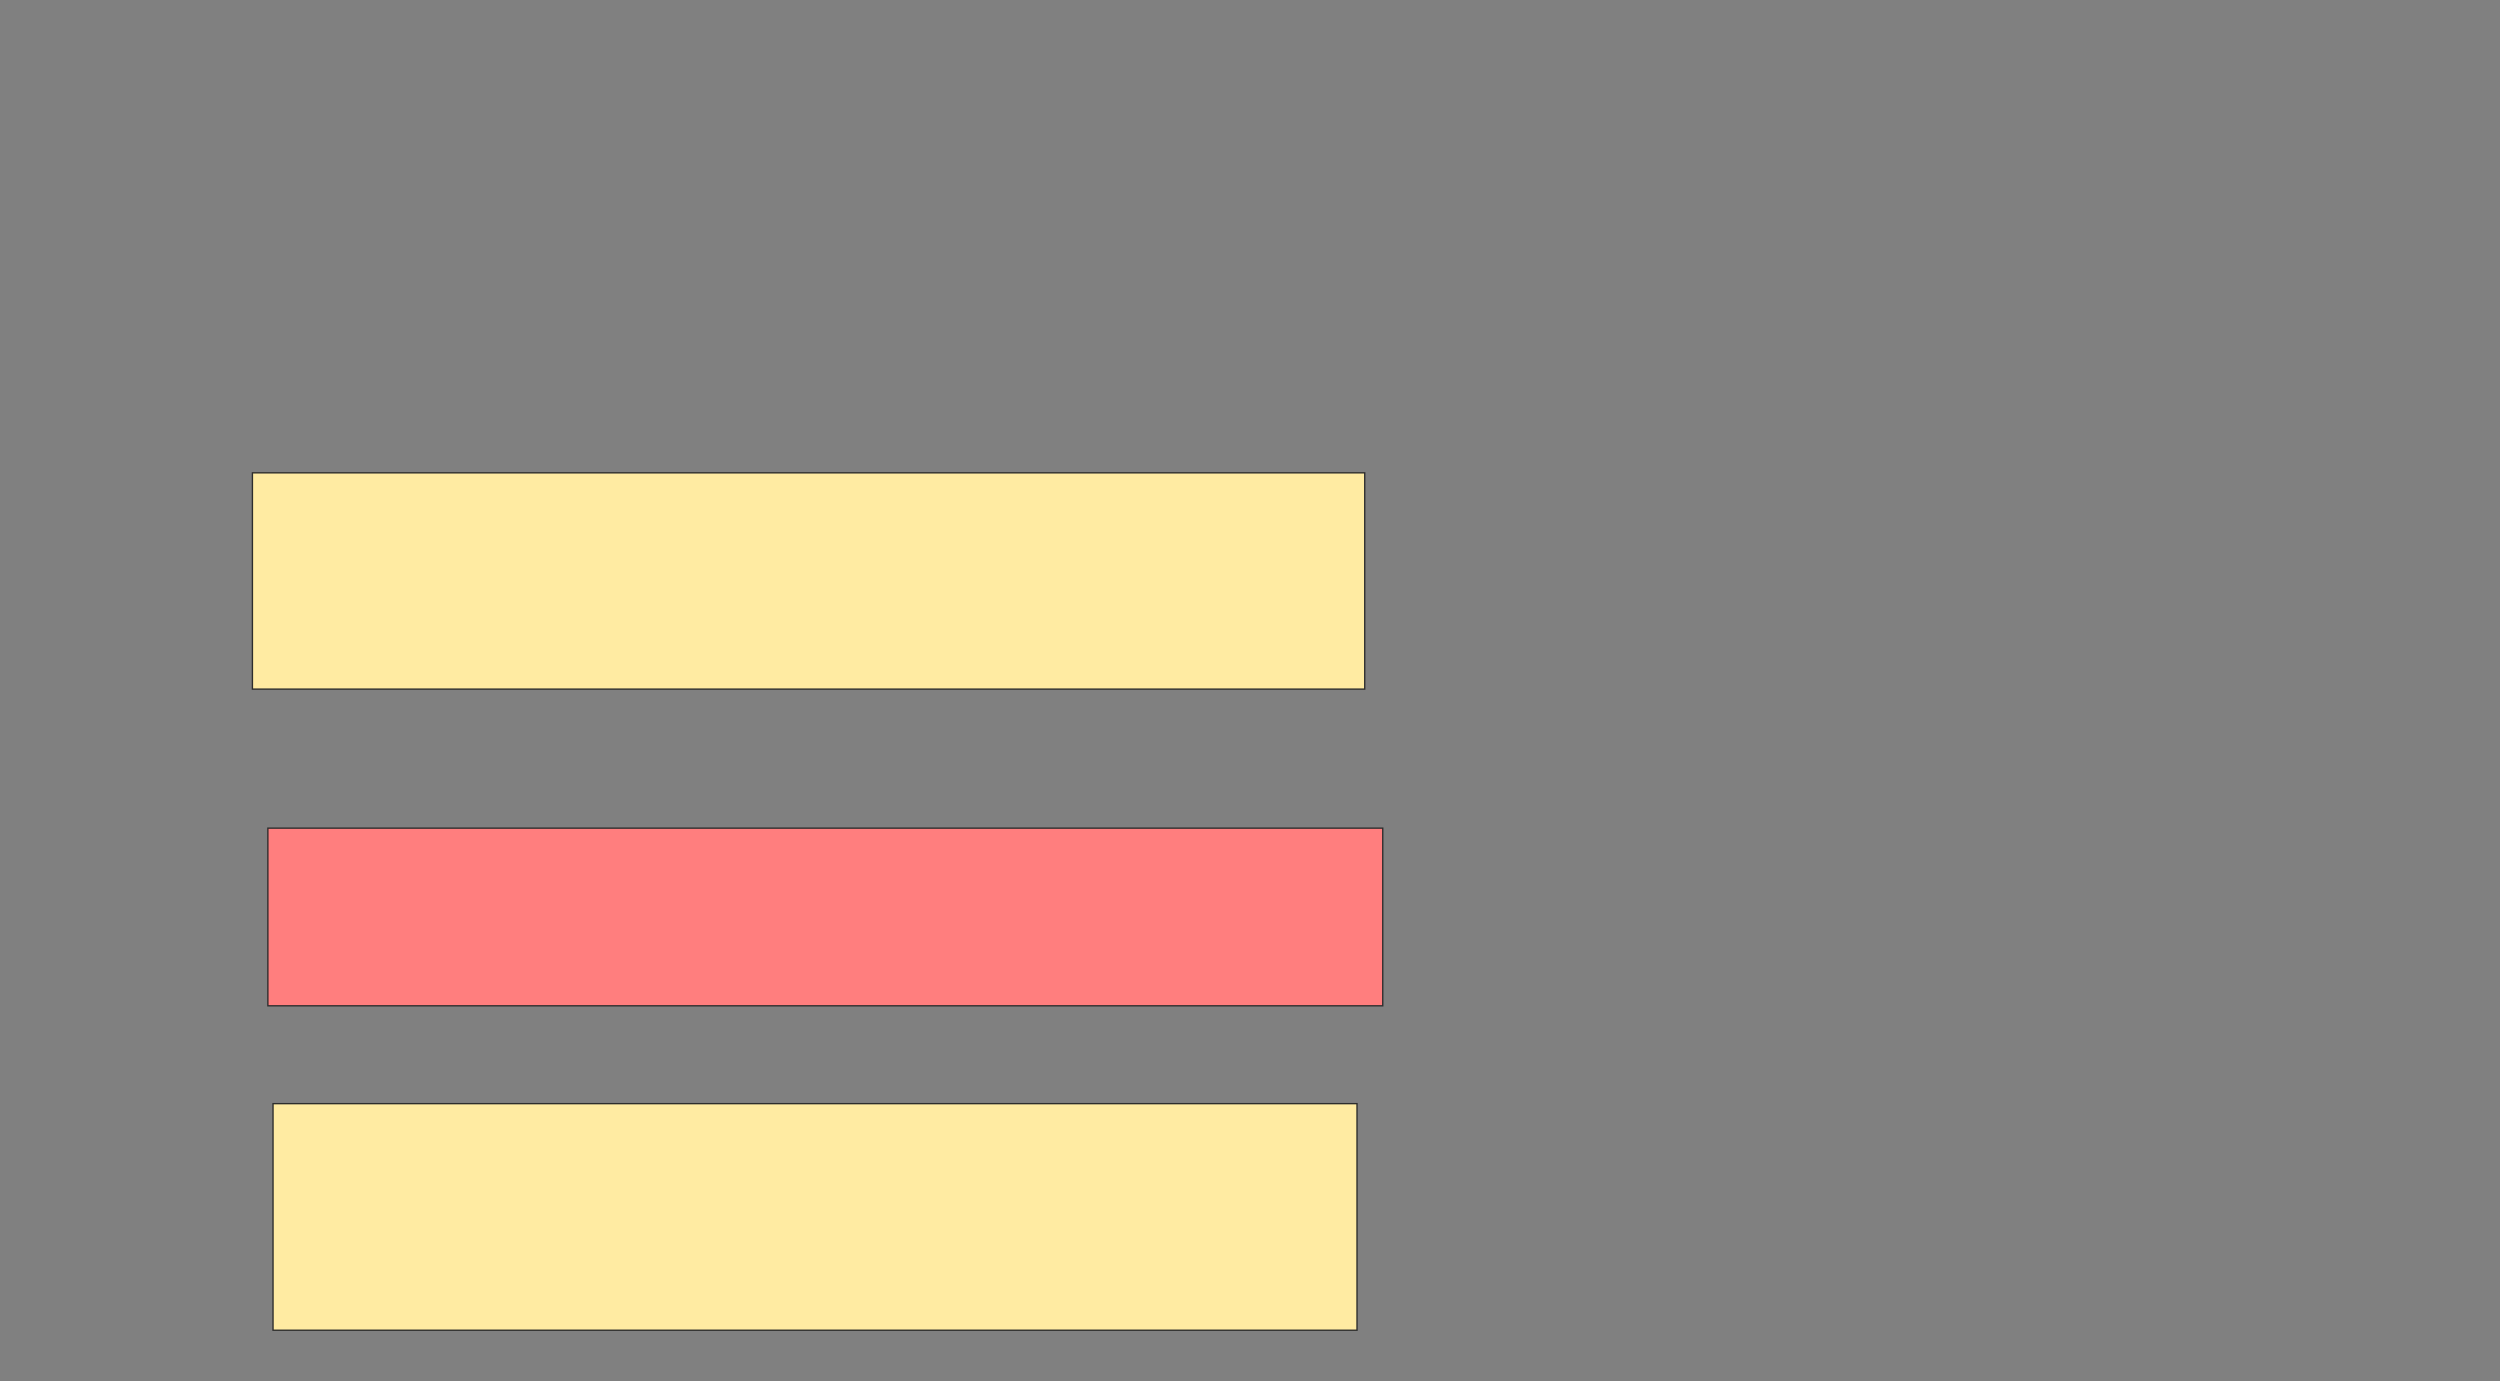 <svg xmlns="http://www.w3.org/2000/svg" width="1832" height="1012">
 <rect width="100%" height="100%" fill="#808080" stroke="none"/>
 <!-- Created with Image Occlusion Enhanced -->
 <g>
  <title>Labels</title>
 </g>
 <g>
  <title>Masks</title>
  <rect stroke="#2D2D2D" id="2fb506cae7aa47cf8fde28ff8dafa37c-ao-1" height="158.491" width="815.094" y="346.491" x="184.981" fill="#FFEBA2"/>
  <rect id="2fb506cae7aa47cf8fde28ff8dafa37c-ao-2" height="130.189" width="816.981" y="606.868" x="196.302" stroke="#2D2D2D" fill="#FF7E7E" class="qshape"/>
  <rect id="2fb506cae7aa47cf8fde28ff8dafa37c-ao-3" height="166.038" width="794.34" y="808.755" x="200.075" stroke="#2D2D2D" fill="#FFEBA2"/>
 </g>
</svg>